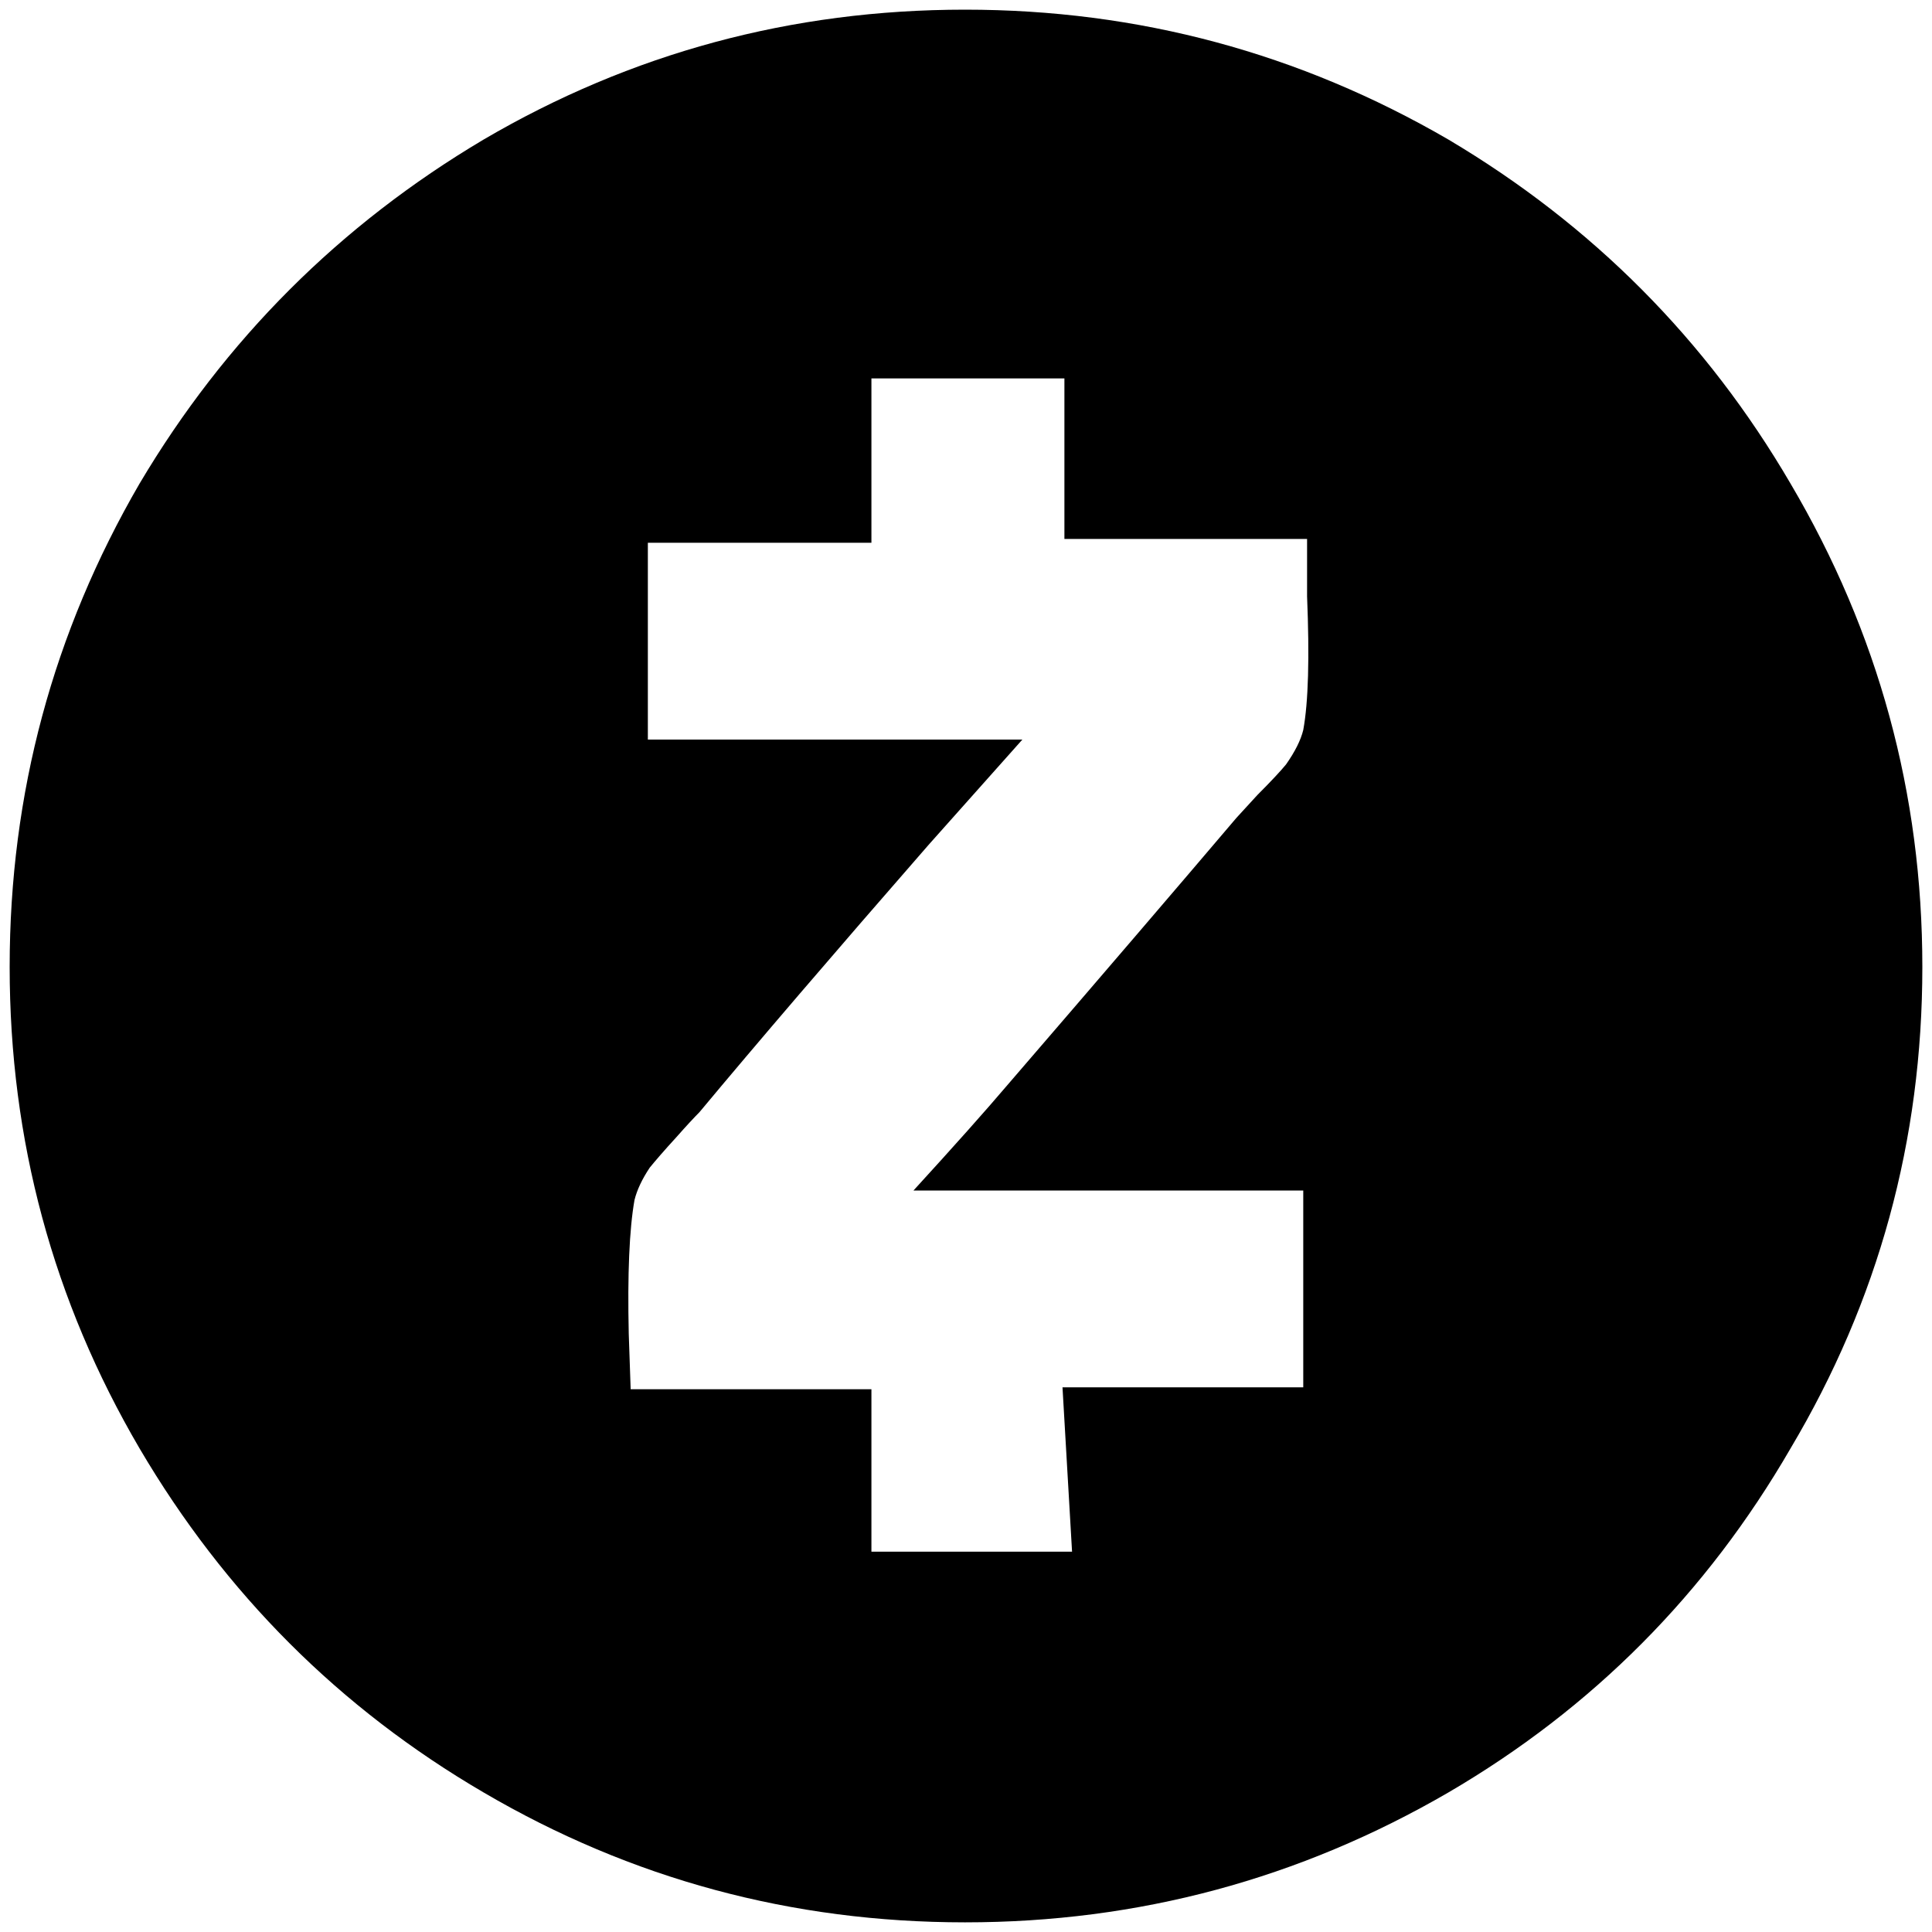 <svg xmlns="http://www.w3.org/2000/svg" viewBox="0 0 1000 1000"><path d="M749.728 72.253c74.473 44.209 133.517 103.55 177.033 178.023 45.495 77.143 68.242 160.517 68.242 250.22 0 89.704-22.747 172.78-68.242 249.232-43.516 75.165-102.56 134.506-177.033 178.022-77.143 44.803-160.517 67.253-250.22 67.253-89.704 0-172.782-22.45-249.232-67.253-74.473-43.516-133.814-102.857-178.023-178.022C27.451 673.277 5 590.2 5 500.496c0-89.703 22.45-173.077 67.253-250.22 44.209-74.473 103.55-133.814 178.023-178.023C326.726 27.45 409.804 5 499.507 5c89.704 0 173.078 22.45 250.22 67.253zM325.44 690.387l.989 28.681h124.615v84.067h103.847l-4.945-85.056h124.616V616.211h-201.76c21.067-23.044 37.287-41.242 48.462-54.396 49.451-57.363 89.012-103.55 118.682-138.462l10.88-11.868c7.22-7.22 12.164-12.56 14.835-15.824 4.648-6.627 7.615-12.56 8.9-17.803 2.671-14.538 3.264-37.582 1.979-69.23v-29.671H550.936V195.88h-99.89v85.055H335.33v101.868h193.847L480.716 437.2c-49.45 56.67-89.011 102.858-118.682 138.462-2.67 2.67-6.626 6.923-11.868 12.857-6.626 7.22-11.176 12.56-13.846 15.825-3.956 5.934-6.627 11.571-7.912 16.813-2.67 15.132-3.66 38.275-2.967 69.23z"/></svg>